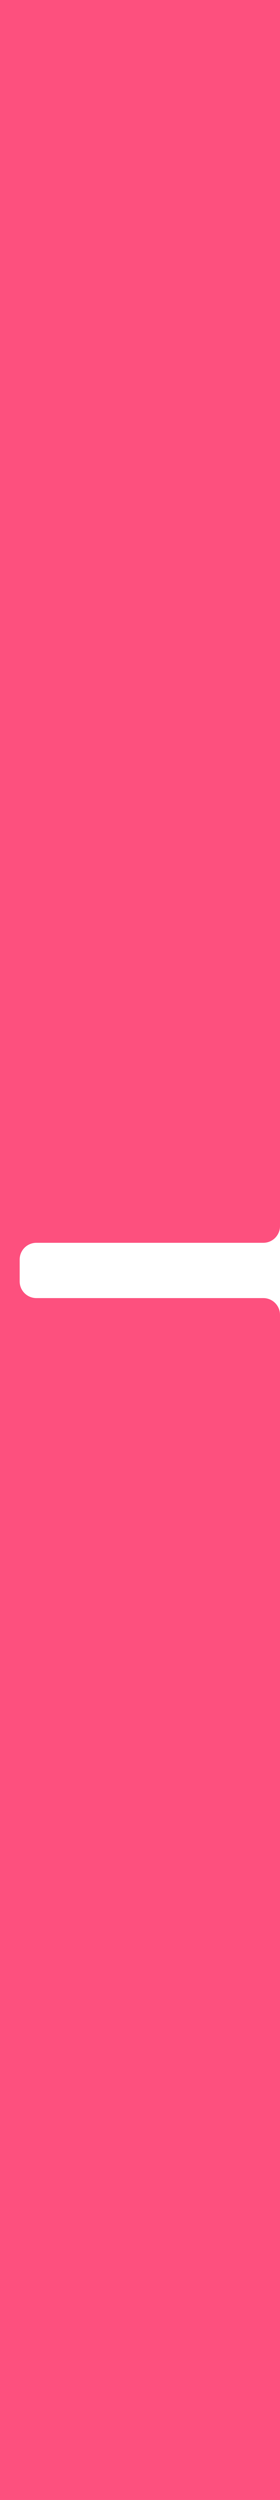 <?xml version="1.0" encoding="utf-8"?>
<!-- Generator: Adobe Illustrator 22.1.0, SVG Export Plug-In . SVG Version: 6.00 Build 0)  -->
<svg version="1.1" id="图层_2_1_" xmlns="http://www.w3.org/2000/svg" xmlns:xlink="http://www.w3.org/1999/xlink" x="0px"
	 y="0px" viewBox="0 0 355.8 3170" style="enable-background:new 0 0 355.8 3170;" xml:space="preserve">
<style type="text/css">
	.st0{fill:#FD507E;}
</style>
<title>sidebar-mask</title>
<path class="st0" d="M0,0v652v1920v598h355.8v-598v-904.8c0-11.7-9.5-21.2-21.2-21.2H46.2c-11.7,0-21.2-9.5-21.2-21.2v-27.7
	c0-11.7,9.5-21.2,21.2-21.2h288.4c11.7,0,21.2-9.5,21.2-21.2V652V0H0z"/>
</svg>

